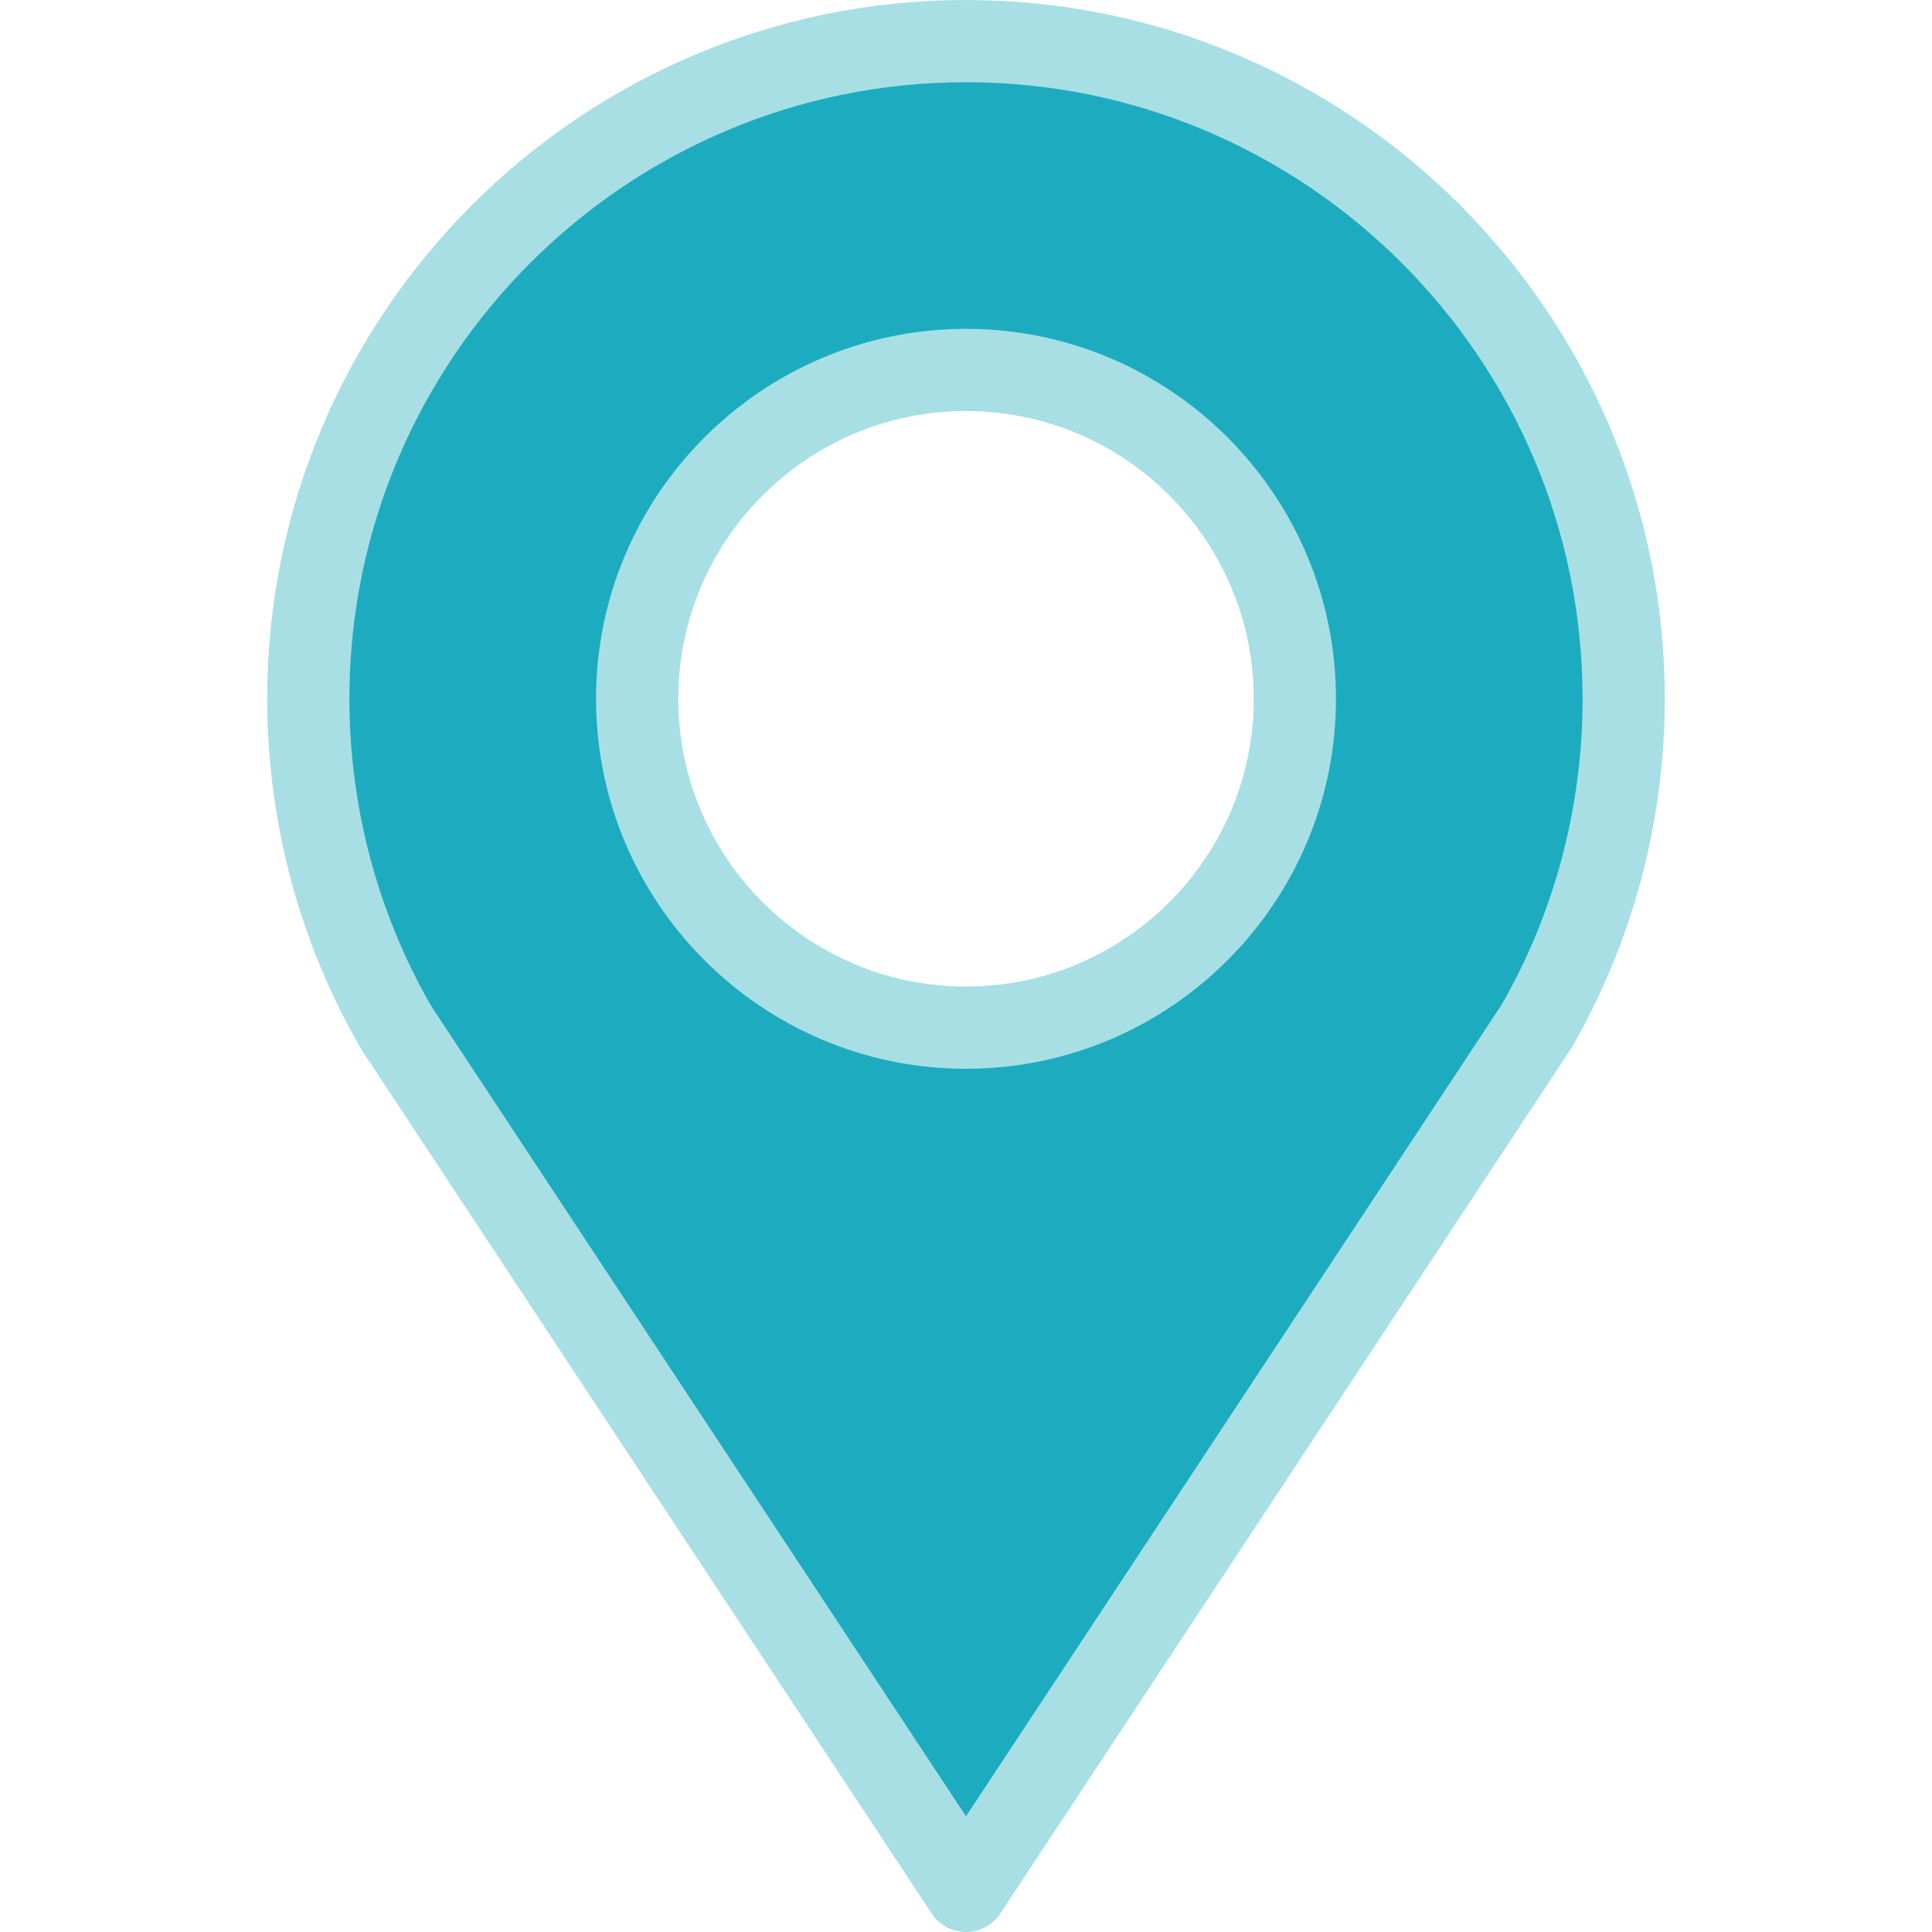 <?xml version="1.0"?>
<svg xmlns="http://www.w3.org/2000/svg" xmlns:xlink="http://www.w3.org/1999/xlink" version="1.1" id="Capa_1" x="0px" y="0px" viewBox="0 0 376 376" style="enable-background:new 0 0 376 376;" xml:space="preserve" width="512px" height="512px" class="hovered-paths"><g><path style="fill:#1DACBF" d="M316,136c0,23.36-6.24,45.2-17.12,64L188,368L77.12,200C66.24,181.2,60,159.36,60,136  C60,65.28,117.28,8,188,8S316,65.28,316,136z M252,136c0-35.36-28.64-64-64-64s-64,28.64-64,64s28.64,64,64,64S252,171.36,252,136z" data-original="#CCE4FF" class="hovered-path" data-old_color="#CCE4FF"/><g>
	<path style="fill:#A7DFE5" d="M70.44,204.408l110.88,168c1.488,2.24,3.992,3.592,6.68,3.592s5.192-1.352,6.68-3.592l111.128-168.4   C317.712,183.432,324,159.912,324,136C324,61.008,262.992,0,188,0S52,61.008,52,136c0,23.912,6.288,47.432,18.192,68   C70.272,204.144,70.352,204.28,70.44,204.408z M188,16c66.168,0,120,53.832,120,120c0,21.104-5.544,41.848-15.8,59.592L188,353.48   L83.928,195.8C73.504,177.704,68,157.032,68,136C68,69.832,121.832,16,188,16z" data-original="#007AFF" class="active-path" data-old_color="#007AFF"/>
	<path style="fill:#A7DFE5" d="M188,208c39.704,0,72-32.304,72-72s-32.296-72-72-72s-72,32.304-72,72S148.296,208,188,208z M188,80   c30.872,0,56,25.12,56,56s-25.128,56-56,56s-56-25.12-56-56S157.128,80,188,80z" data-original="#007AFF" class="active-path" data-old_color="#007AFF"/>
</g></g> </svg>
